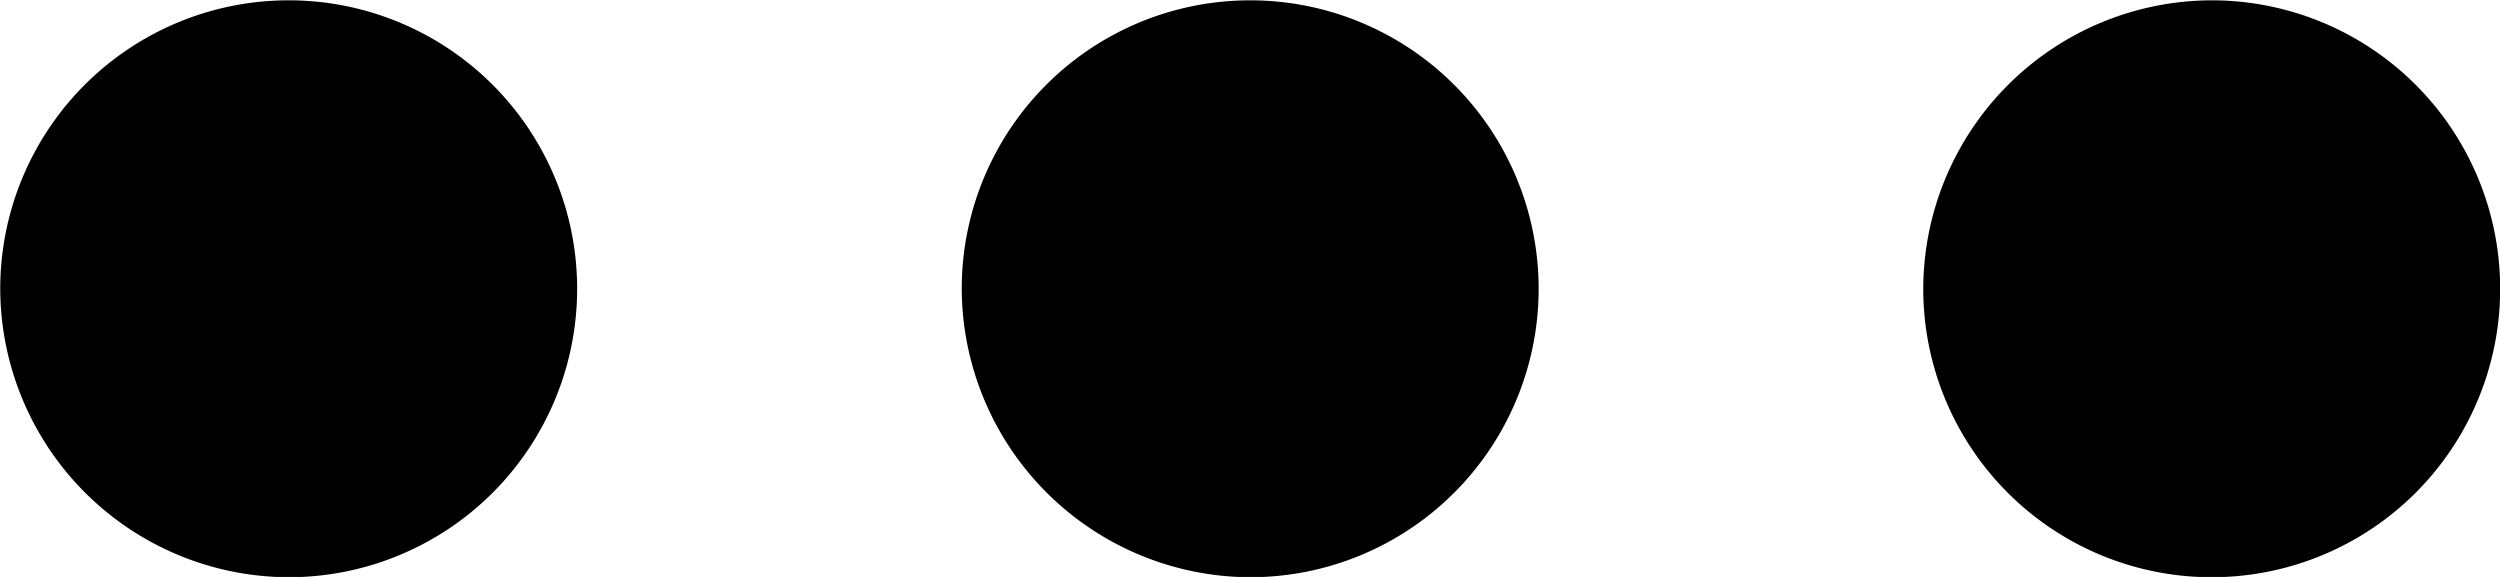 <svg id="Layer_1" data-name="Layer 1" xmlns="http://www.w3.org/2000/svg" viewBox="0 0 312.01 72"><path d="M240,306A36,36,0,1,1,276.05,342,36.1,36.1,0,0,1,240,306Z" transform="translate(-239.97 -269.96)"/><path d="M360,305.81A36,36,0,1,1,395.83,342,36.12,36.12,0,0,1,360,305.81Z" transform="translate(-239.97 -269.96)"/><path d="M516.06,270A36,36,0,1,1,480,305.88,36.09,36.09,0,0,1,516.06,270Z" transform="translate(-239.97 -269.96)"/></svg>